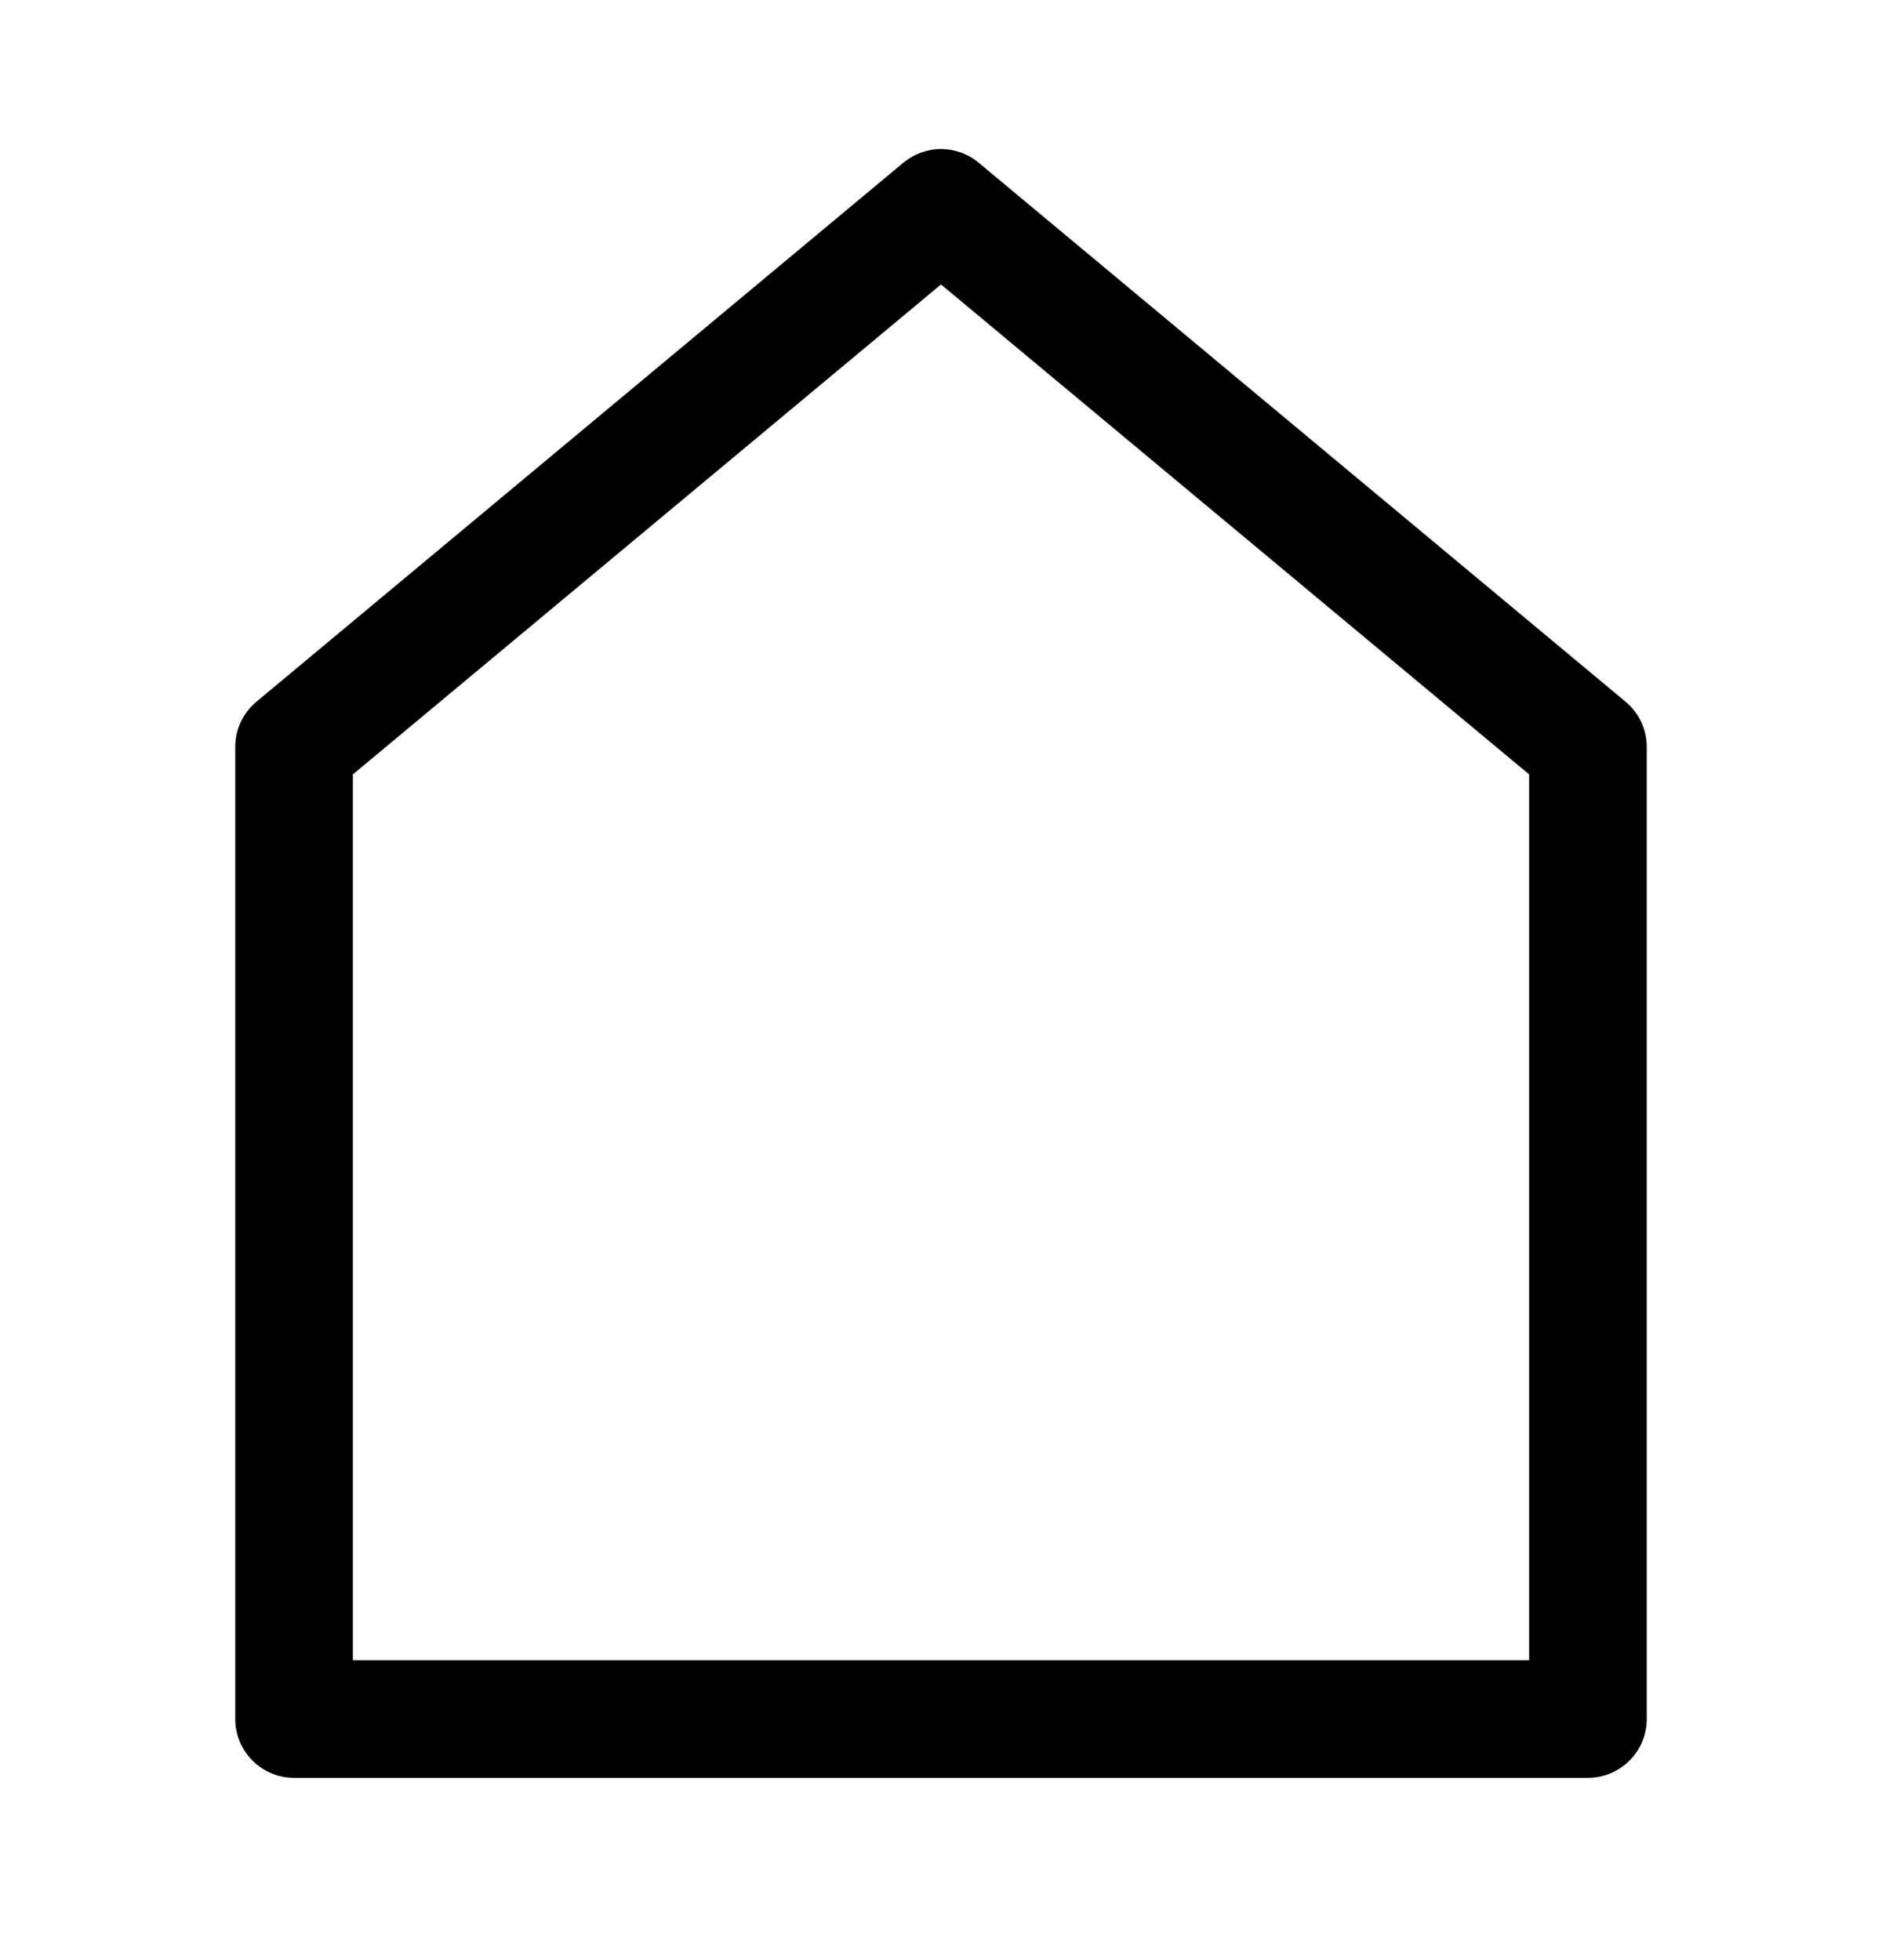 <svg height="25" viewBox="0 0 24 25" width="24" xmlns="http://www.w3.org/2000/svg"><path d="m4.5 9.877v11.298h15v-11.298l-7.5-6.249zm-1.23-.927 8.25-6.875c.135-.112.305-.174.48-.174s.345.061.48.174l8.25 6.875c.085.07.152.158.199.258.047.1.071.208.071.318v12.399c0 .199-.079.39-.22.53-.141.141-.331.22-.53.22h-16.5c-.199 0-.39-.079-.53-.22-.141-.141-.22-.332-.22-.53v-12.399c0-.11.024-.219.071-.318.047-.1.115-.188.199-.258z"/></svg>